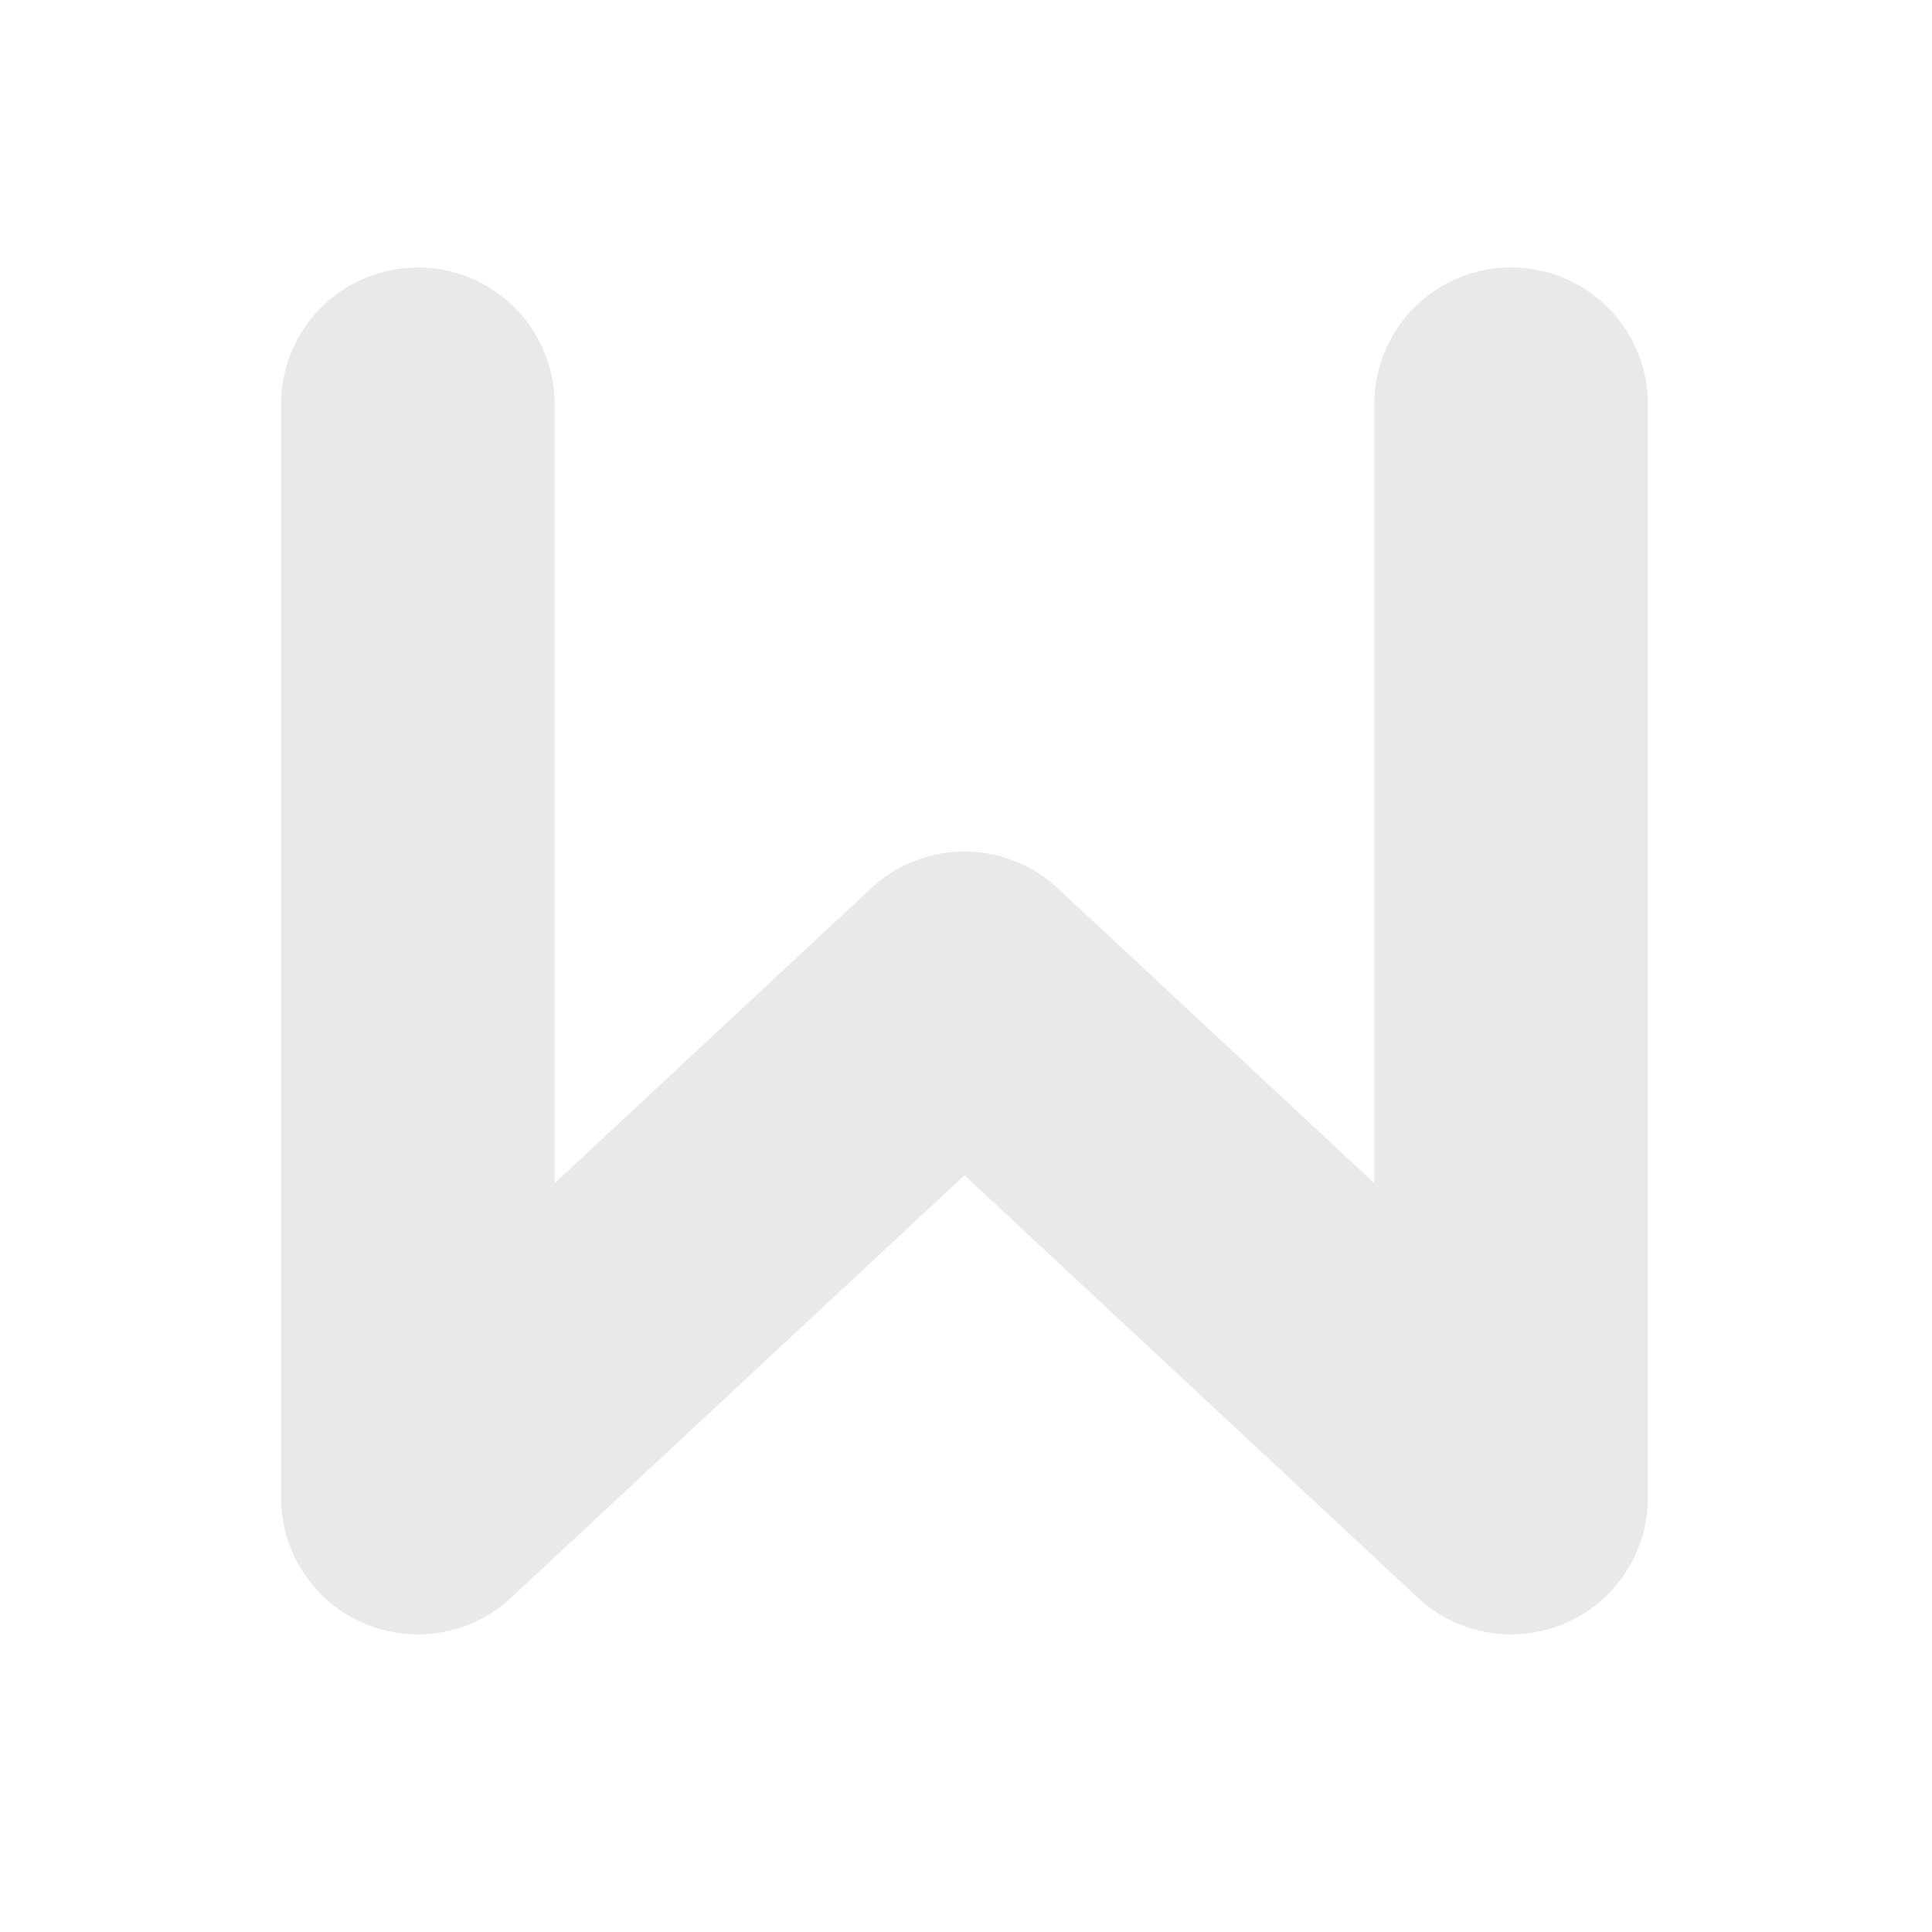 <svg width="512" height="512" xmlns="http://www.w3.org/2000/svg">
    <path d="M110.19 70.904a36.253 36.253 0 0 0-35.703 36.762v289.22a36.253 36.253 0 0 0 60.96 26.521l120.15-111.95 120.15 111.95a36.253 36.253 0 0 0 60.96-26.521v-289.22a36.253 36.253 0 1 0-72.498 0v205.9l-83.904-78.176a36.253 36.253 0 0 0-49.421 0l-83.905 78.177v-205.91a36.253 36.253 0 0 0-36.795-36.762z" color="#000" fill="#e9e9e9" style="font-feature-settings:normal;font-variant-alternates:normal;font-variant-caps:normal;font-variant-ligatures:normal;font-variant-numeric:normal;font-variant-position:normal;isolation:auto;mix-blend-mode:normal;shape-padding:0;text-decoration-color:#000;text-decoration-line:none;text-decoration-style:solid;text-indent:0;text-orientation:mixed;text-transform:none;white-space:normal"/>
</svg>
